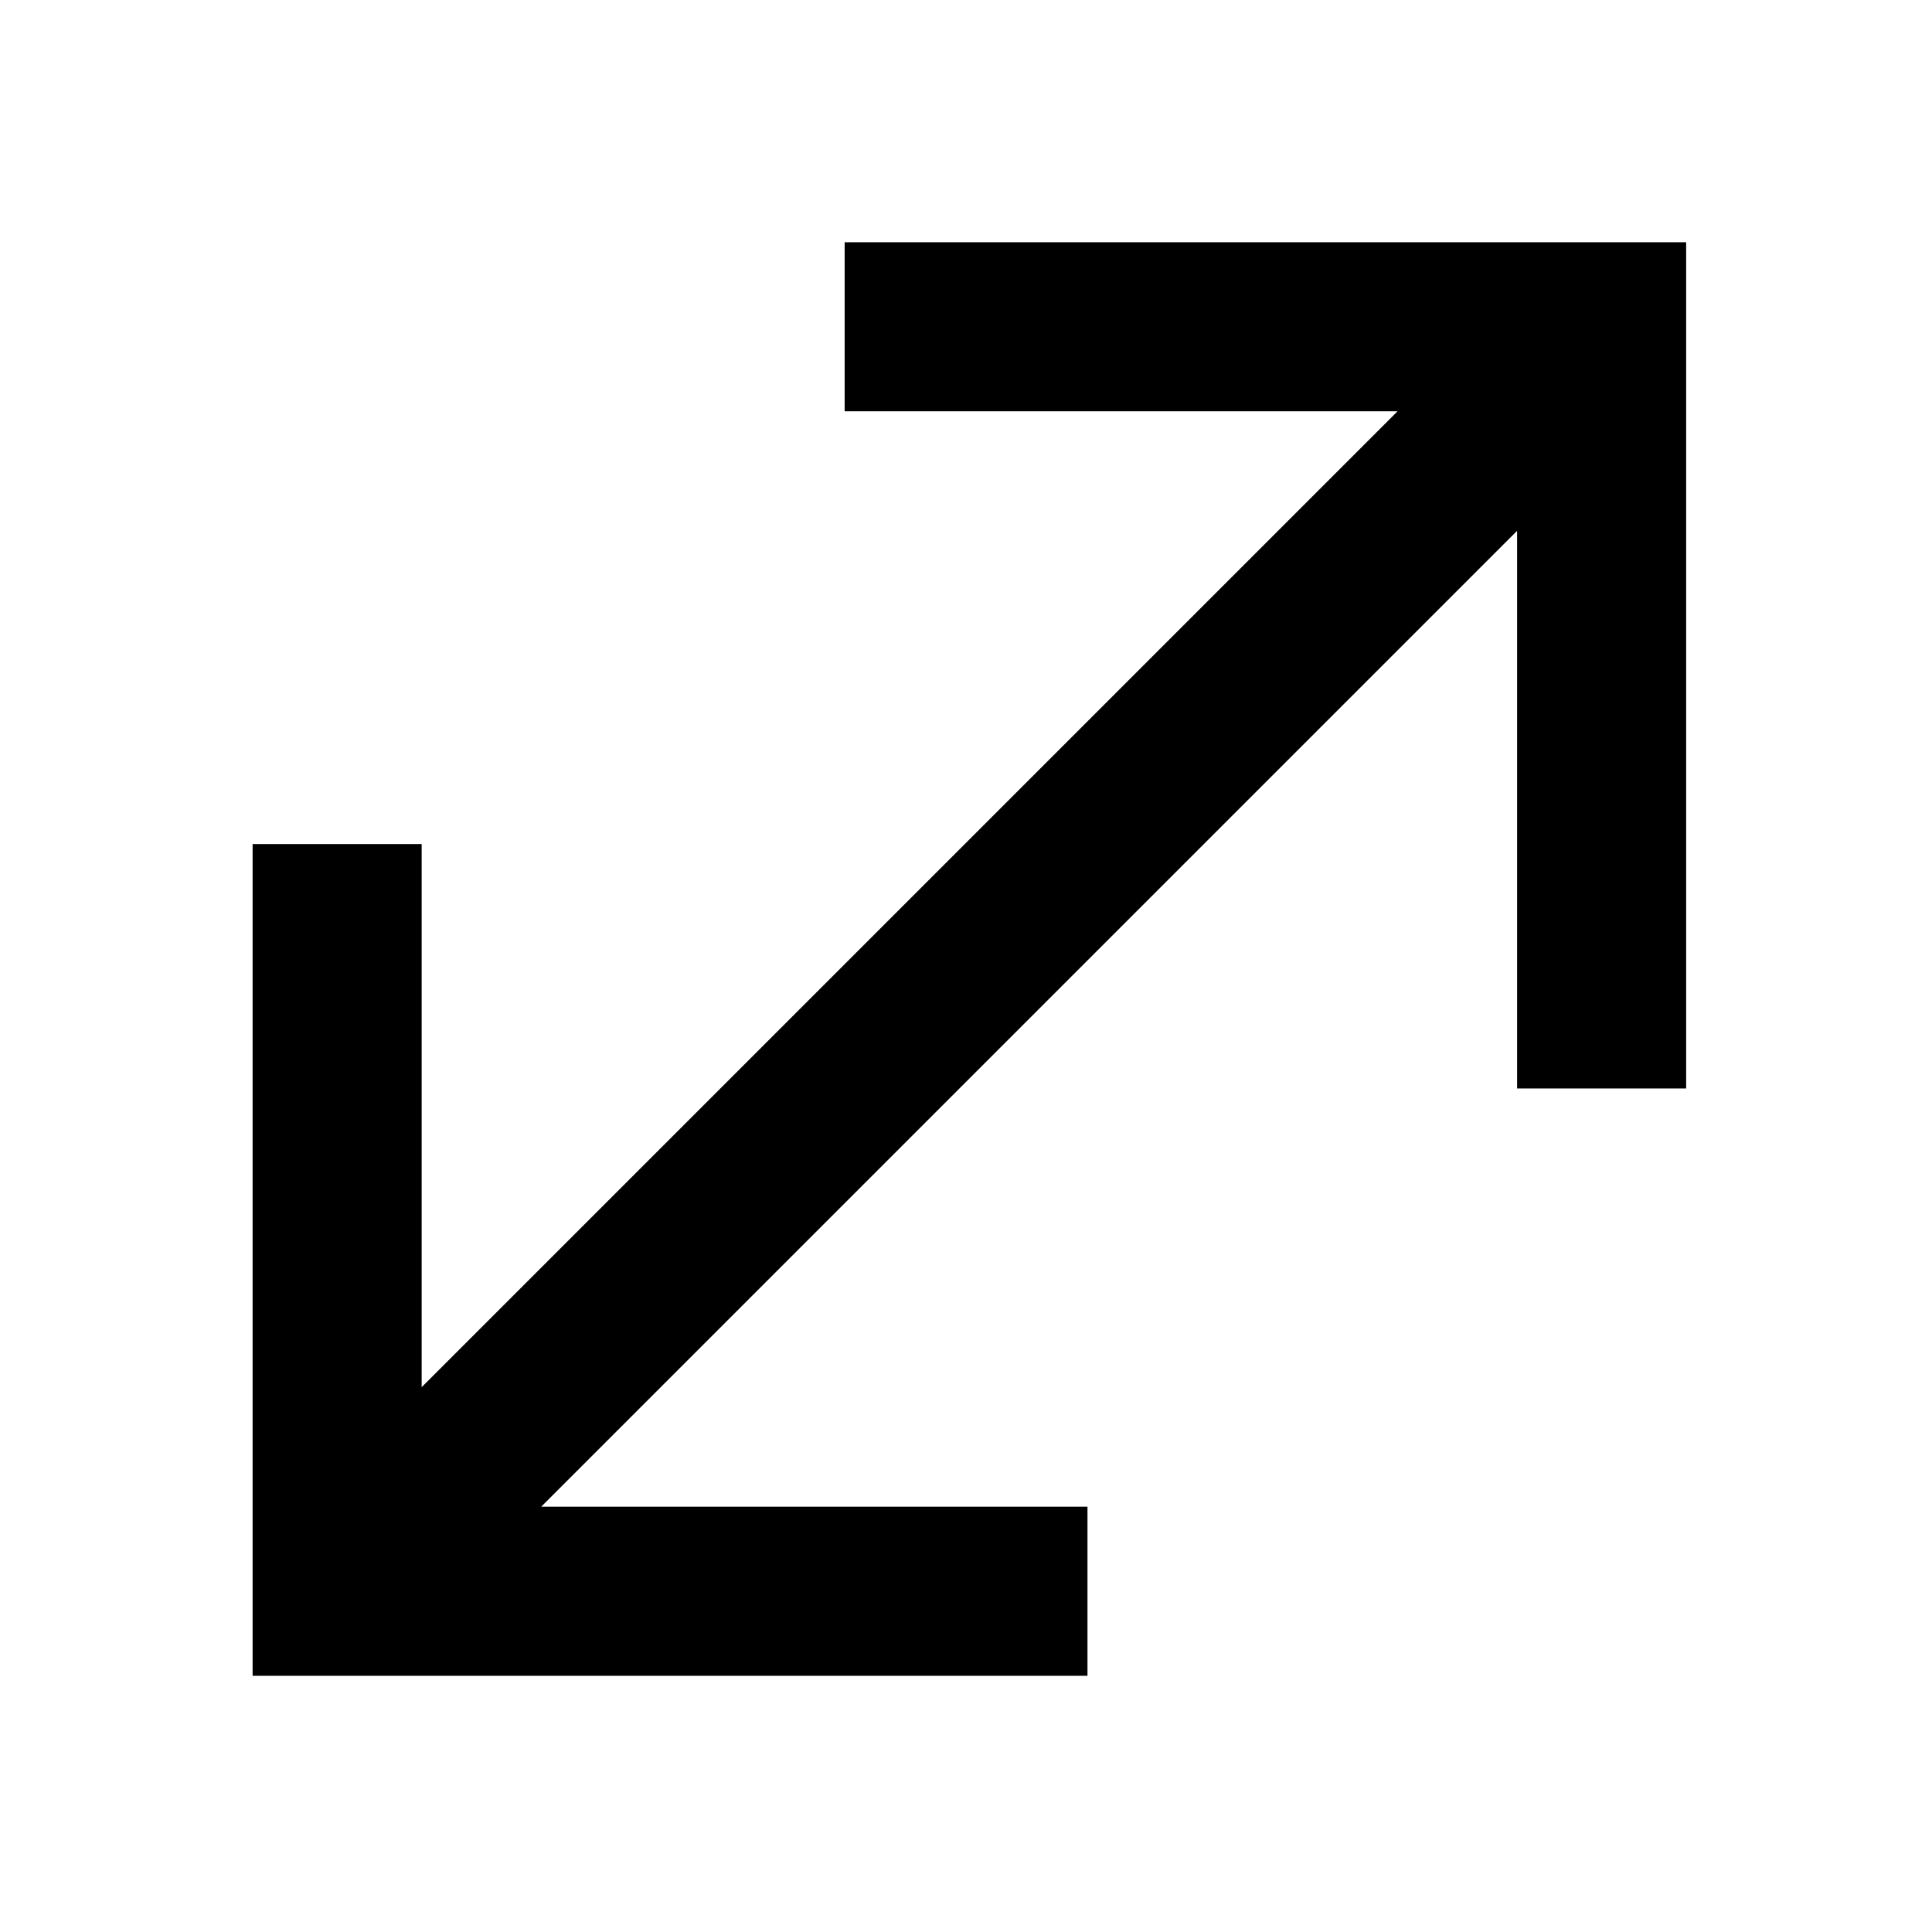 <svg viewBox="0 0 16 16" fill="currentColor" xmlns="http://www.w3.org/2000/svg">
<g clip-path="url(#clip0)">
<path fill-rule="evenodd" clip-rule="evenodd" d="M6.995 2.006L13.964 2.006L13.964 9.014H12.564L12.564 4.396L4.482 12.478L9.006 12.478L9.006 13.878H2.092L2.092 6.99L3.492 6.99L3.492 11.488L11.574 3.406L6.995 3.406L6.995 2.006Z" fill="currentColor"/>
</g>
<defs>
<clipPath id="clip0">
<rect width="16" height="16" fill="currentColor"/>
</clipPath>
</defs>
</svg>
